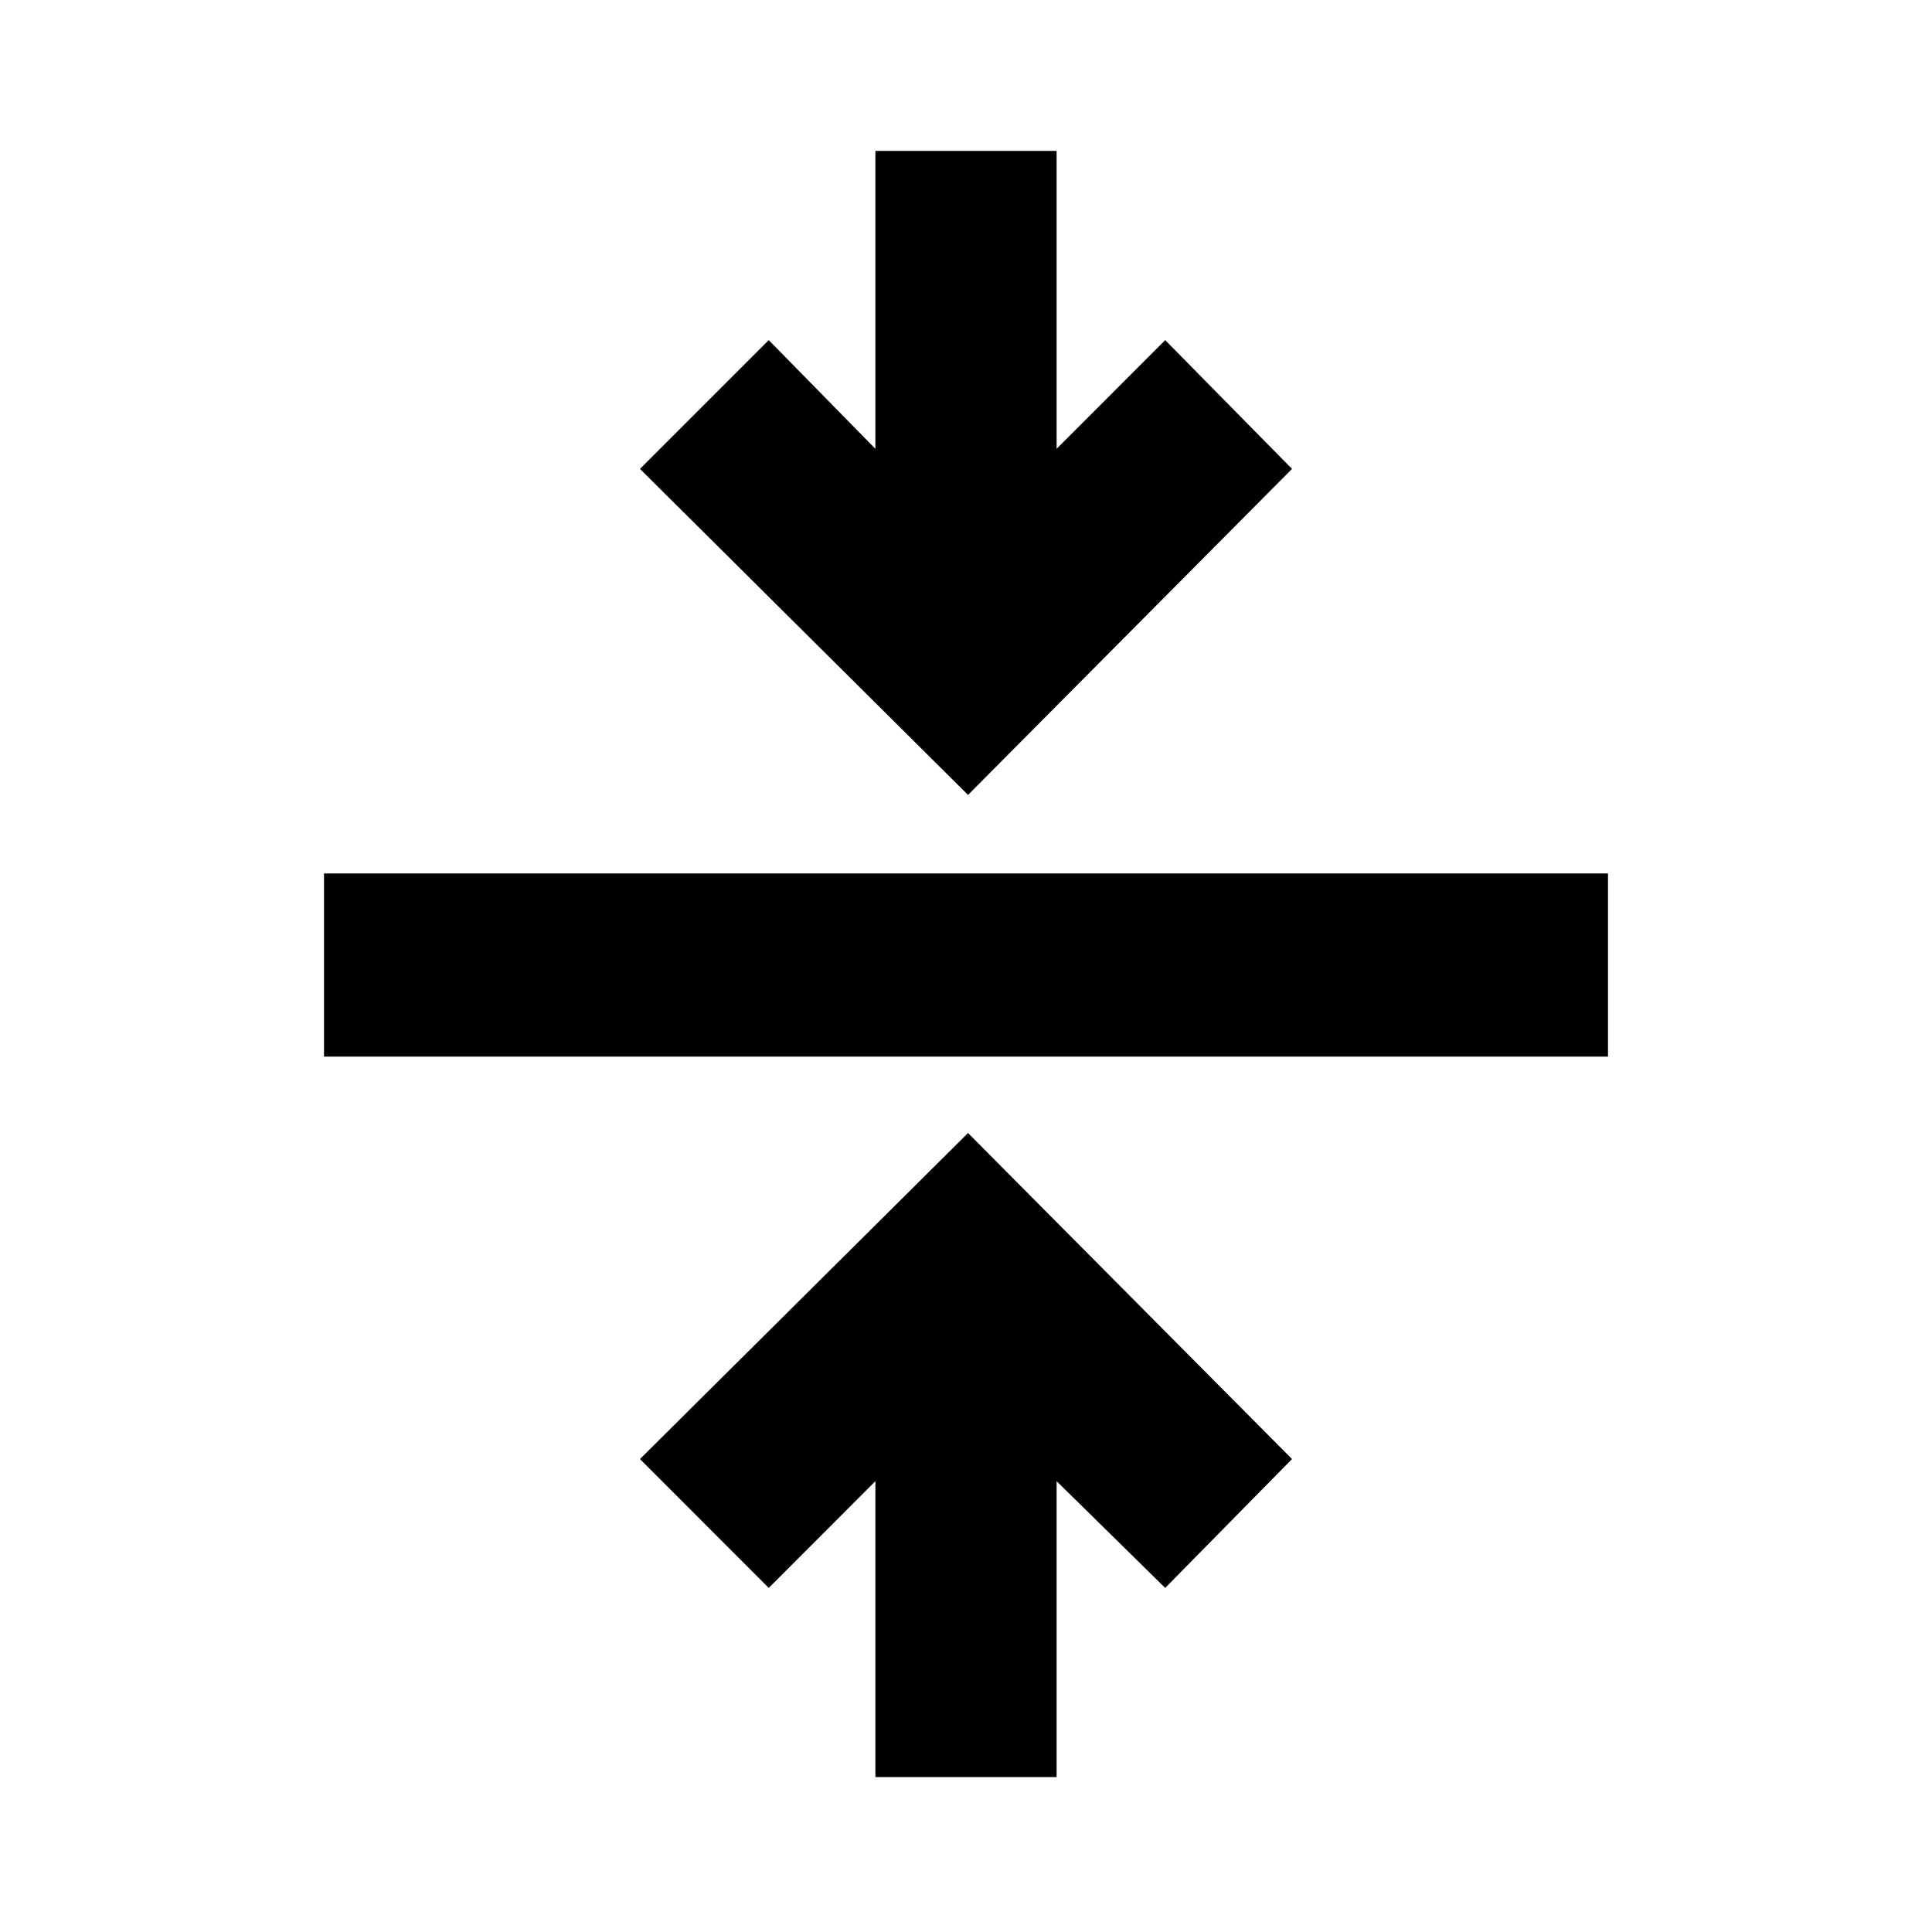 <svg xmlns="http://www.w3.org/2000/svg" height="20" width="20"><path d="M9.062 18.396V15.333L7.958 16.438L6.625 15.104L10.021 11.729L13.375 15.104L12.062 16.438L10.938 15.333V18.396ZM3.354 10.938V9.042H16.646V10.938ZM10.021 8.229 6.625 4.854 7.958 3.521 9.062 4.646V1.562H10.938V4.646L12.062 3.521L13.375 4.854Z"/></svg>